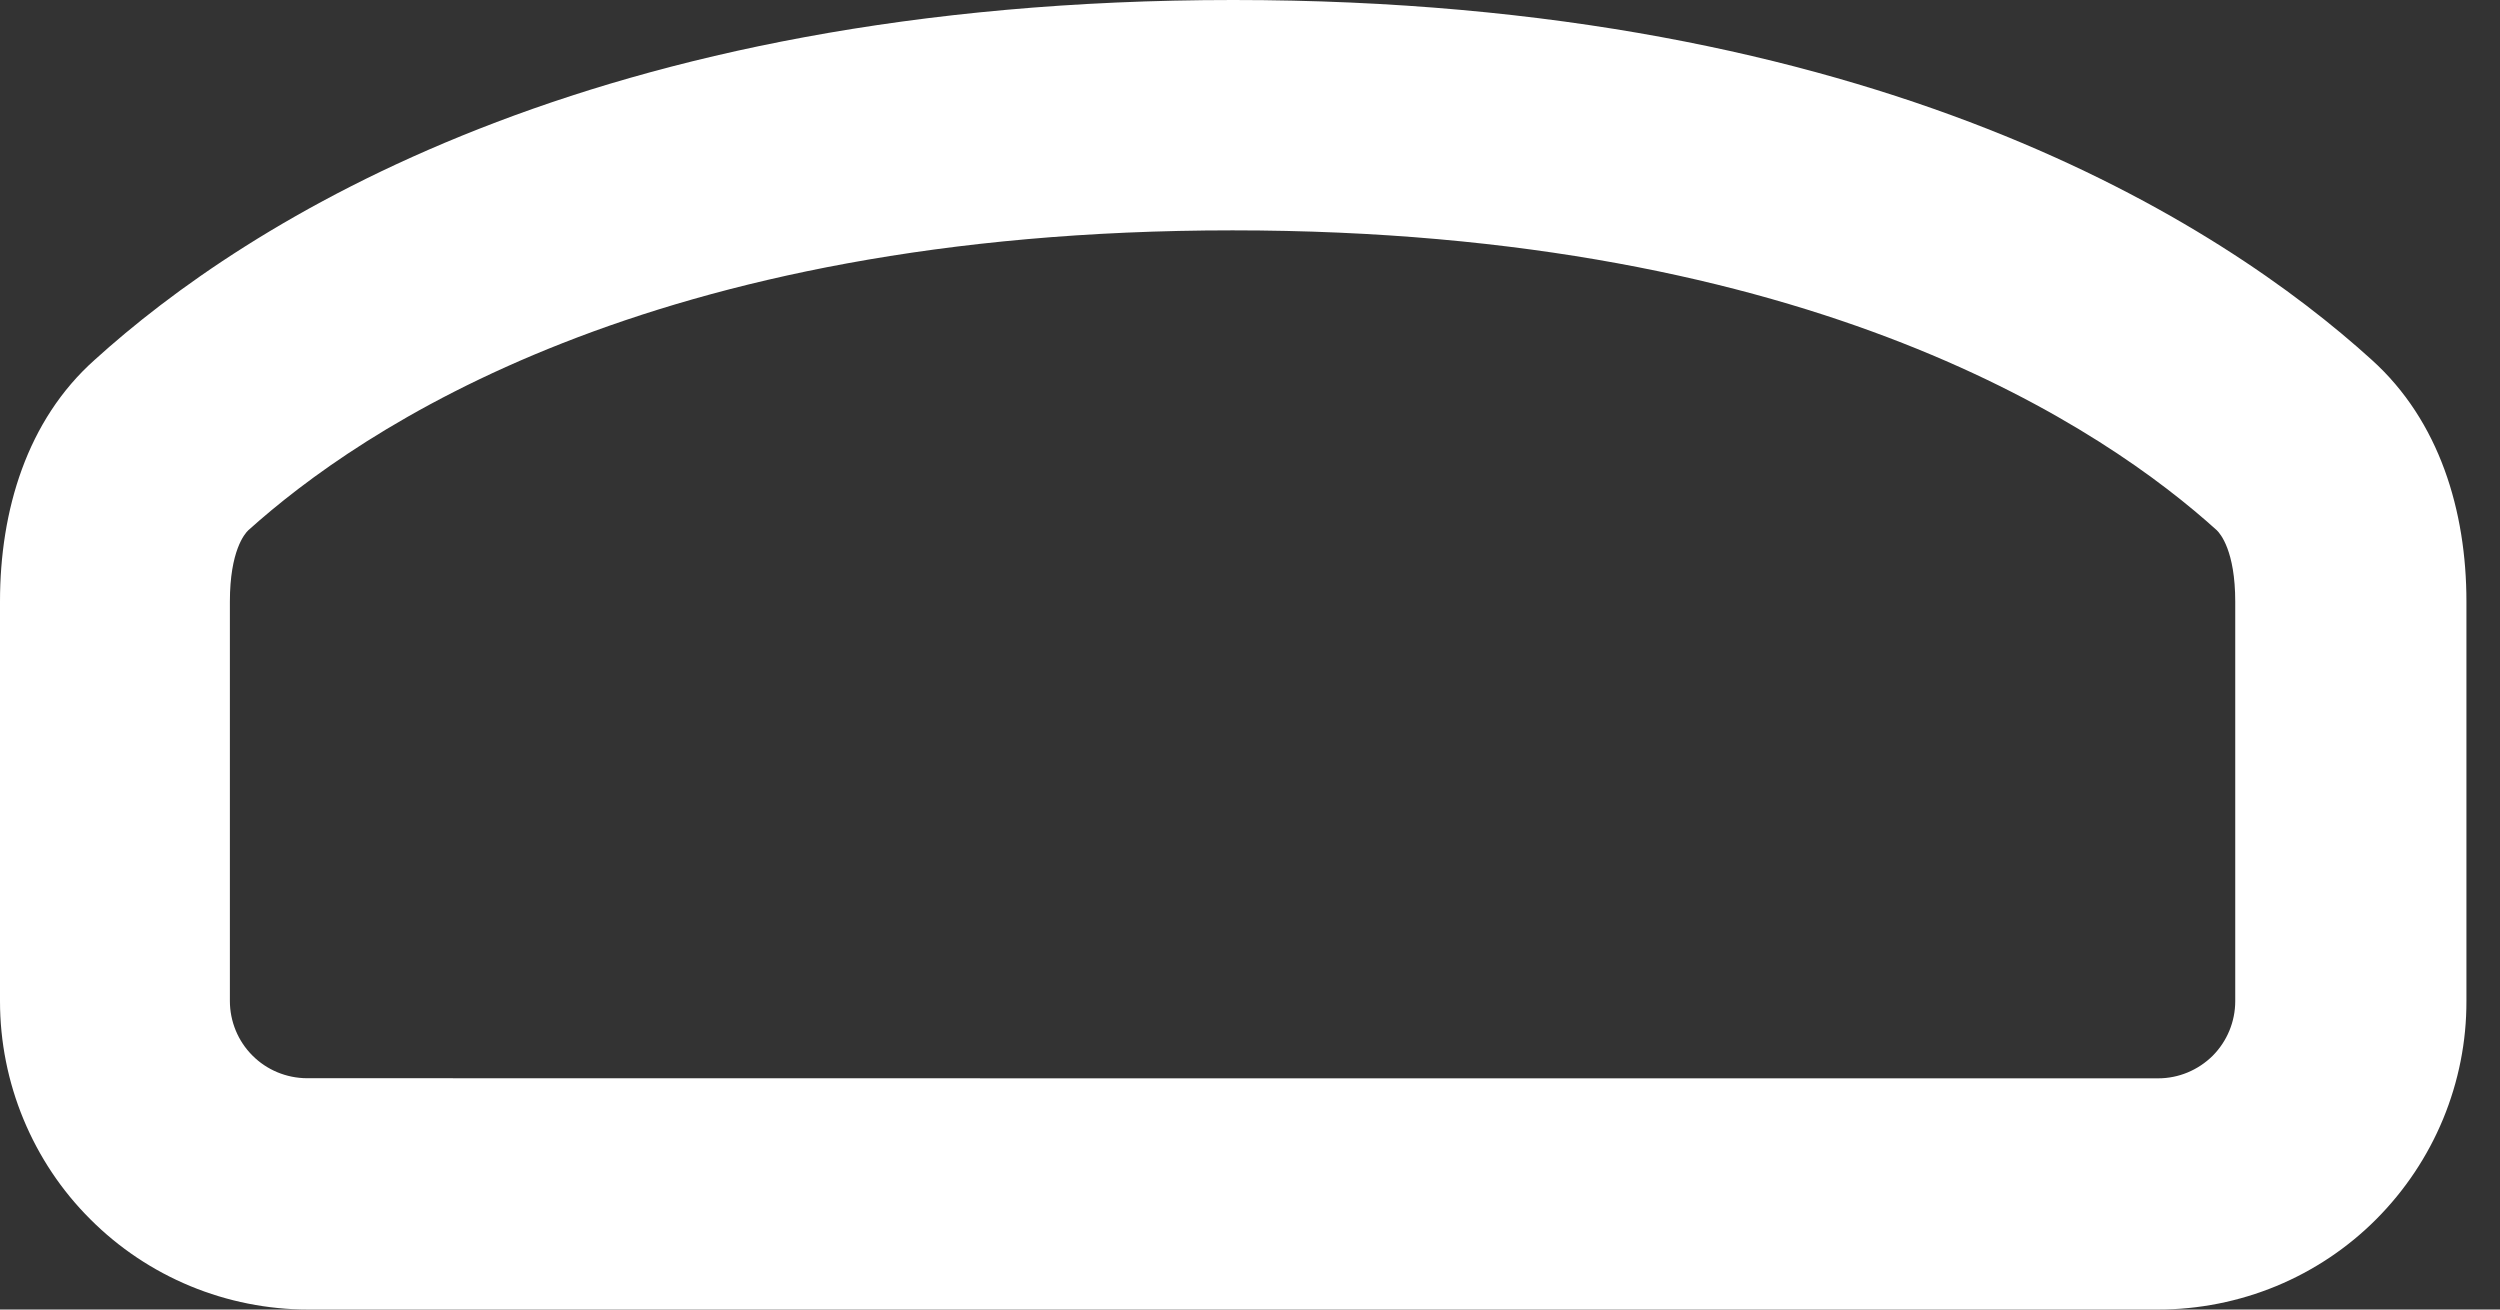 <svg width="21" height="11" viewBox="0 0 21 11" fill="none" xmlns="http://www.w3.org/2000/svg">
<rect x="0" y="0" width="21" height="11" fill="#333333" stroke="none"/>
<path fill-rule="evenodd" clip-rule="evenodd" d="M0.795 3.023C2.058 1.878 4.956 0 10.359 0C15.762 0 18.66 1.878 19.923 3.023C20.492 3.536 20.718 4.293 20.718 5.053V8.408C20.719 8.749 20.652 9.085 20.522 9.4C20.392 9.714 20.201 10 19.961 10.241C19.721 10.482 19.435 10.673 19.121 10.803C18.806 10.933 18.469 11 18.129 11H2.589C2.249 11 1.912 10.933 1.598 10.803C1.284 10.673 0.998 10.482 0.758 10.241C0.517 10.001 0.327 9.715 0.197 9.401C0.067 9.087 -0 8.75 4.06327e-07 8.41V5.053C4.06327e-07 4.288 0.226 3.53 0.795 3.023ZM10.359 9.058H18.129C18.301 9.058 18.465 8.989 18.587 8.868C18.708 8.746 18.776 8.581 18.776 8.41V5.053C18.776 4.628 18.651 4.483 18.621 4.454C17.698 3.62 15.262 1.935 10.353 1.935C5.445 1.935 3.014 3.62 2.086 4.454C2.055 4.483 1.931 4.628 1.931 5.053V8.408C1.931 8.58 1.999 8.745 2.12 8.866C2.241 8.988 2.406 9.056 2.577 9.057L10.359 9.058Z" fill="white"/>
</svg>
